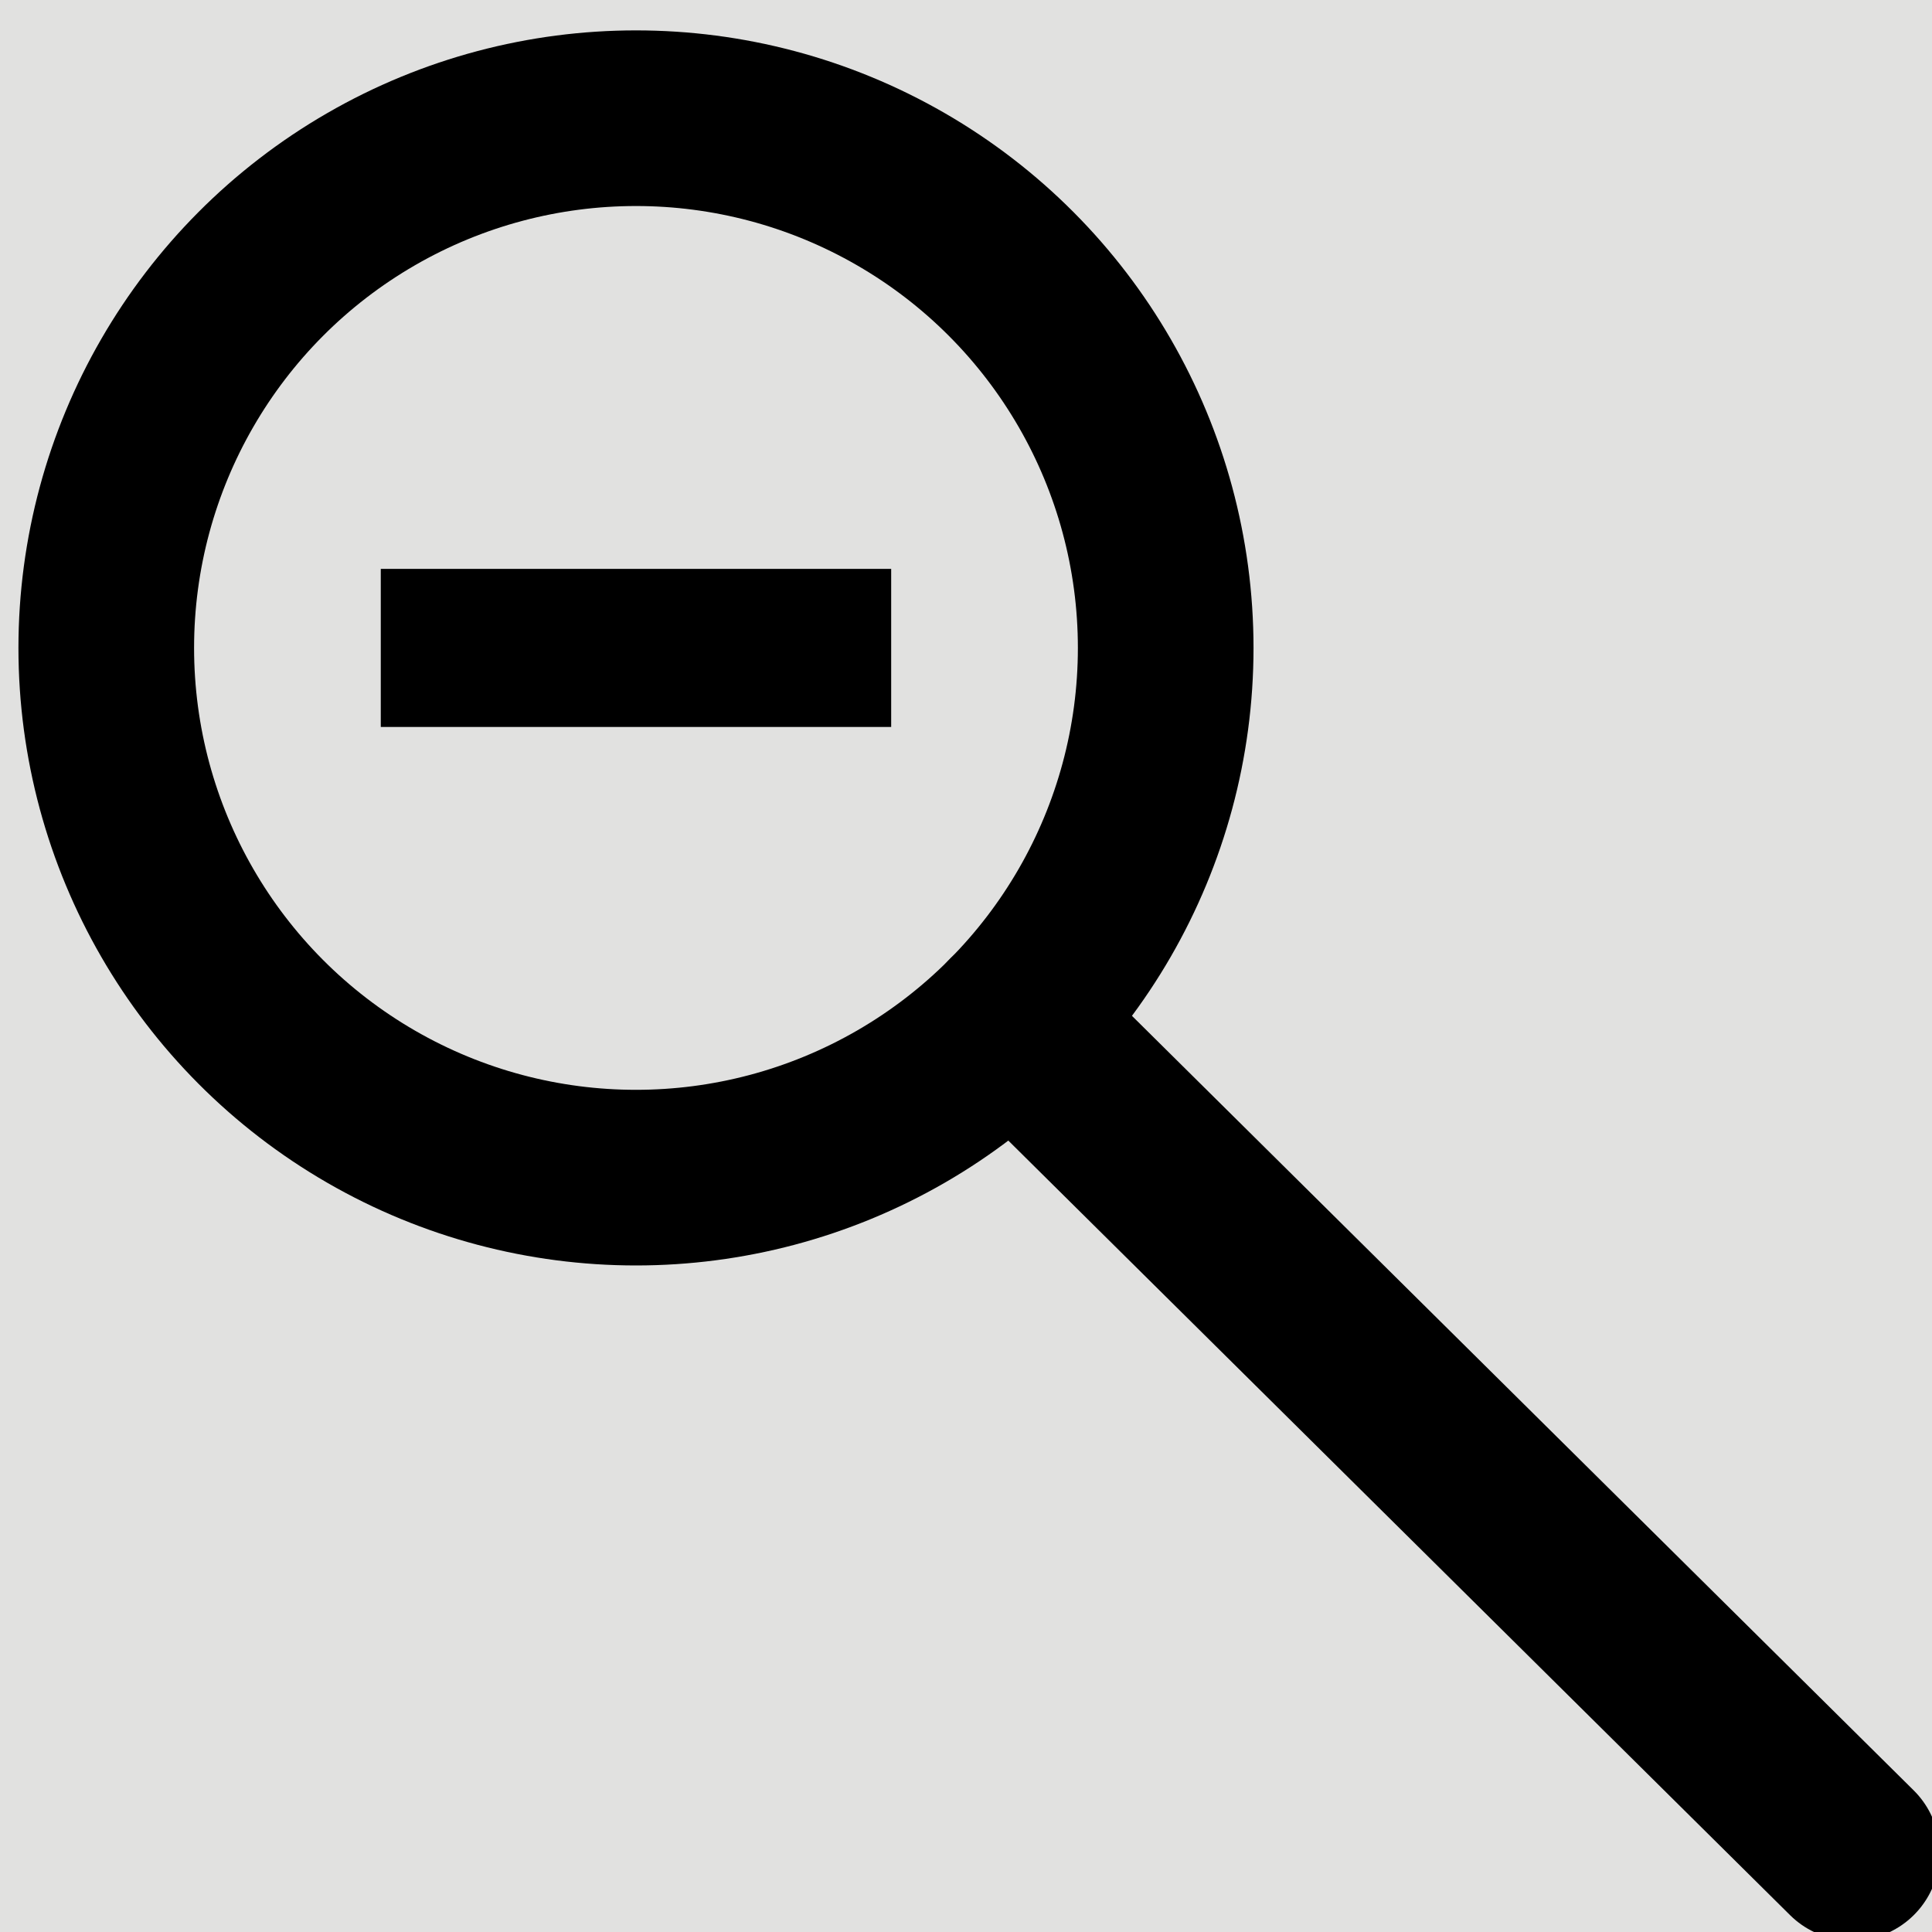 <?xml version="1.0" encoding="utf-8"?>
<!-- Generator: Adobe Illustrator 15.0.0, SVG Export Plug-In . SVG Version: 6.00 Build 0)  -->
<!DOCTYPE svg PUBLIC "-//W3C//DTD SVG 1.1//EN" "http://www.w3.org/Graphics/SVG/1.1/DTD/svg11.dtd">
<svg version="1.1" id="Ebene_1" xmlns="http://www.w3.org/2000/svg" xmlns:xlink="http://www.w3.org/1999/xlink" x="0px" y="0px"
	 width="11px" height="11px" viewBox="0 0 11 11" enable-background="new 0 0 11 11" xml:space="preserve">
<rect fill="#E1E1E0" width="11" height="11"/>
<circle fill="none" stroke="#000000" stroke-miterlimit="10" cx="3.621" cy="3.689" r="3.016"/>
<line fill="none" stroke="#000000" stroke-linecap="round" stroke-miterlimit="10" x1="5.763" y1="5.812" x2="10.544" y2="10.549"/>
<line fill="none" stroke="#000000" stroke-width="0.9" stroke-miterlimit="10" x1="2.168" y1="3.689" x2="5.074" y2="3.689"/>
</svg>
